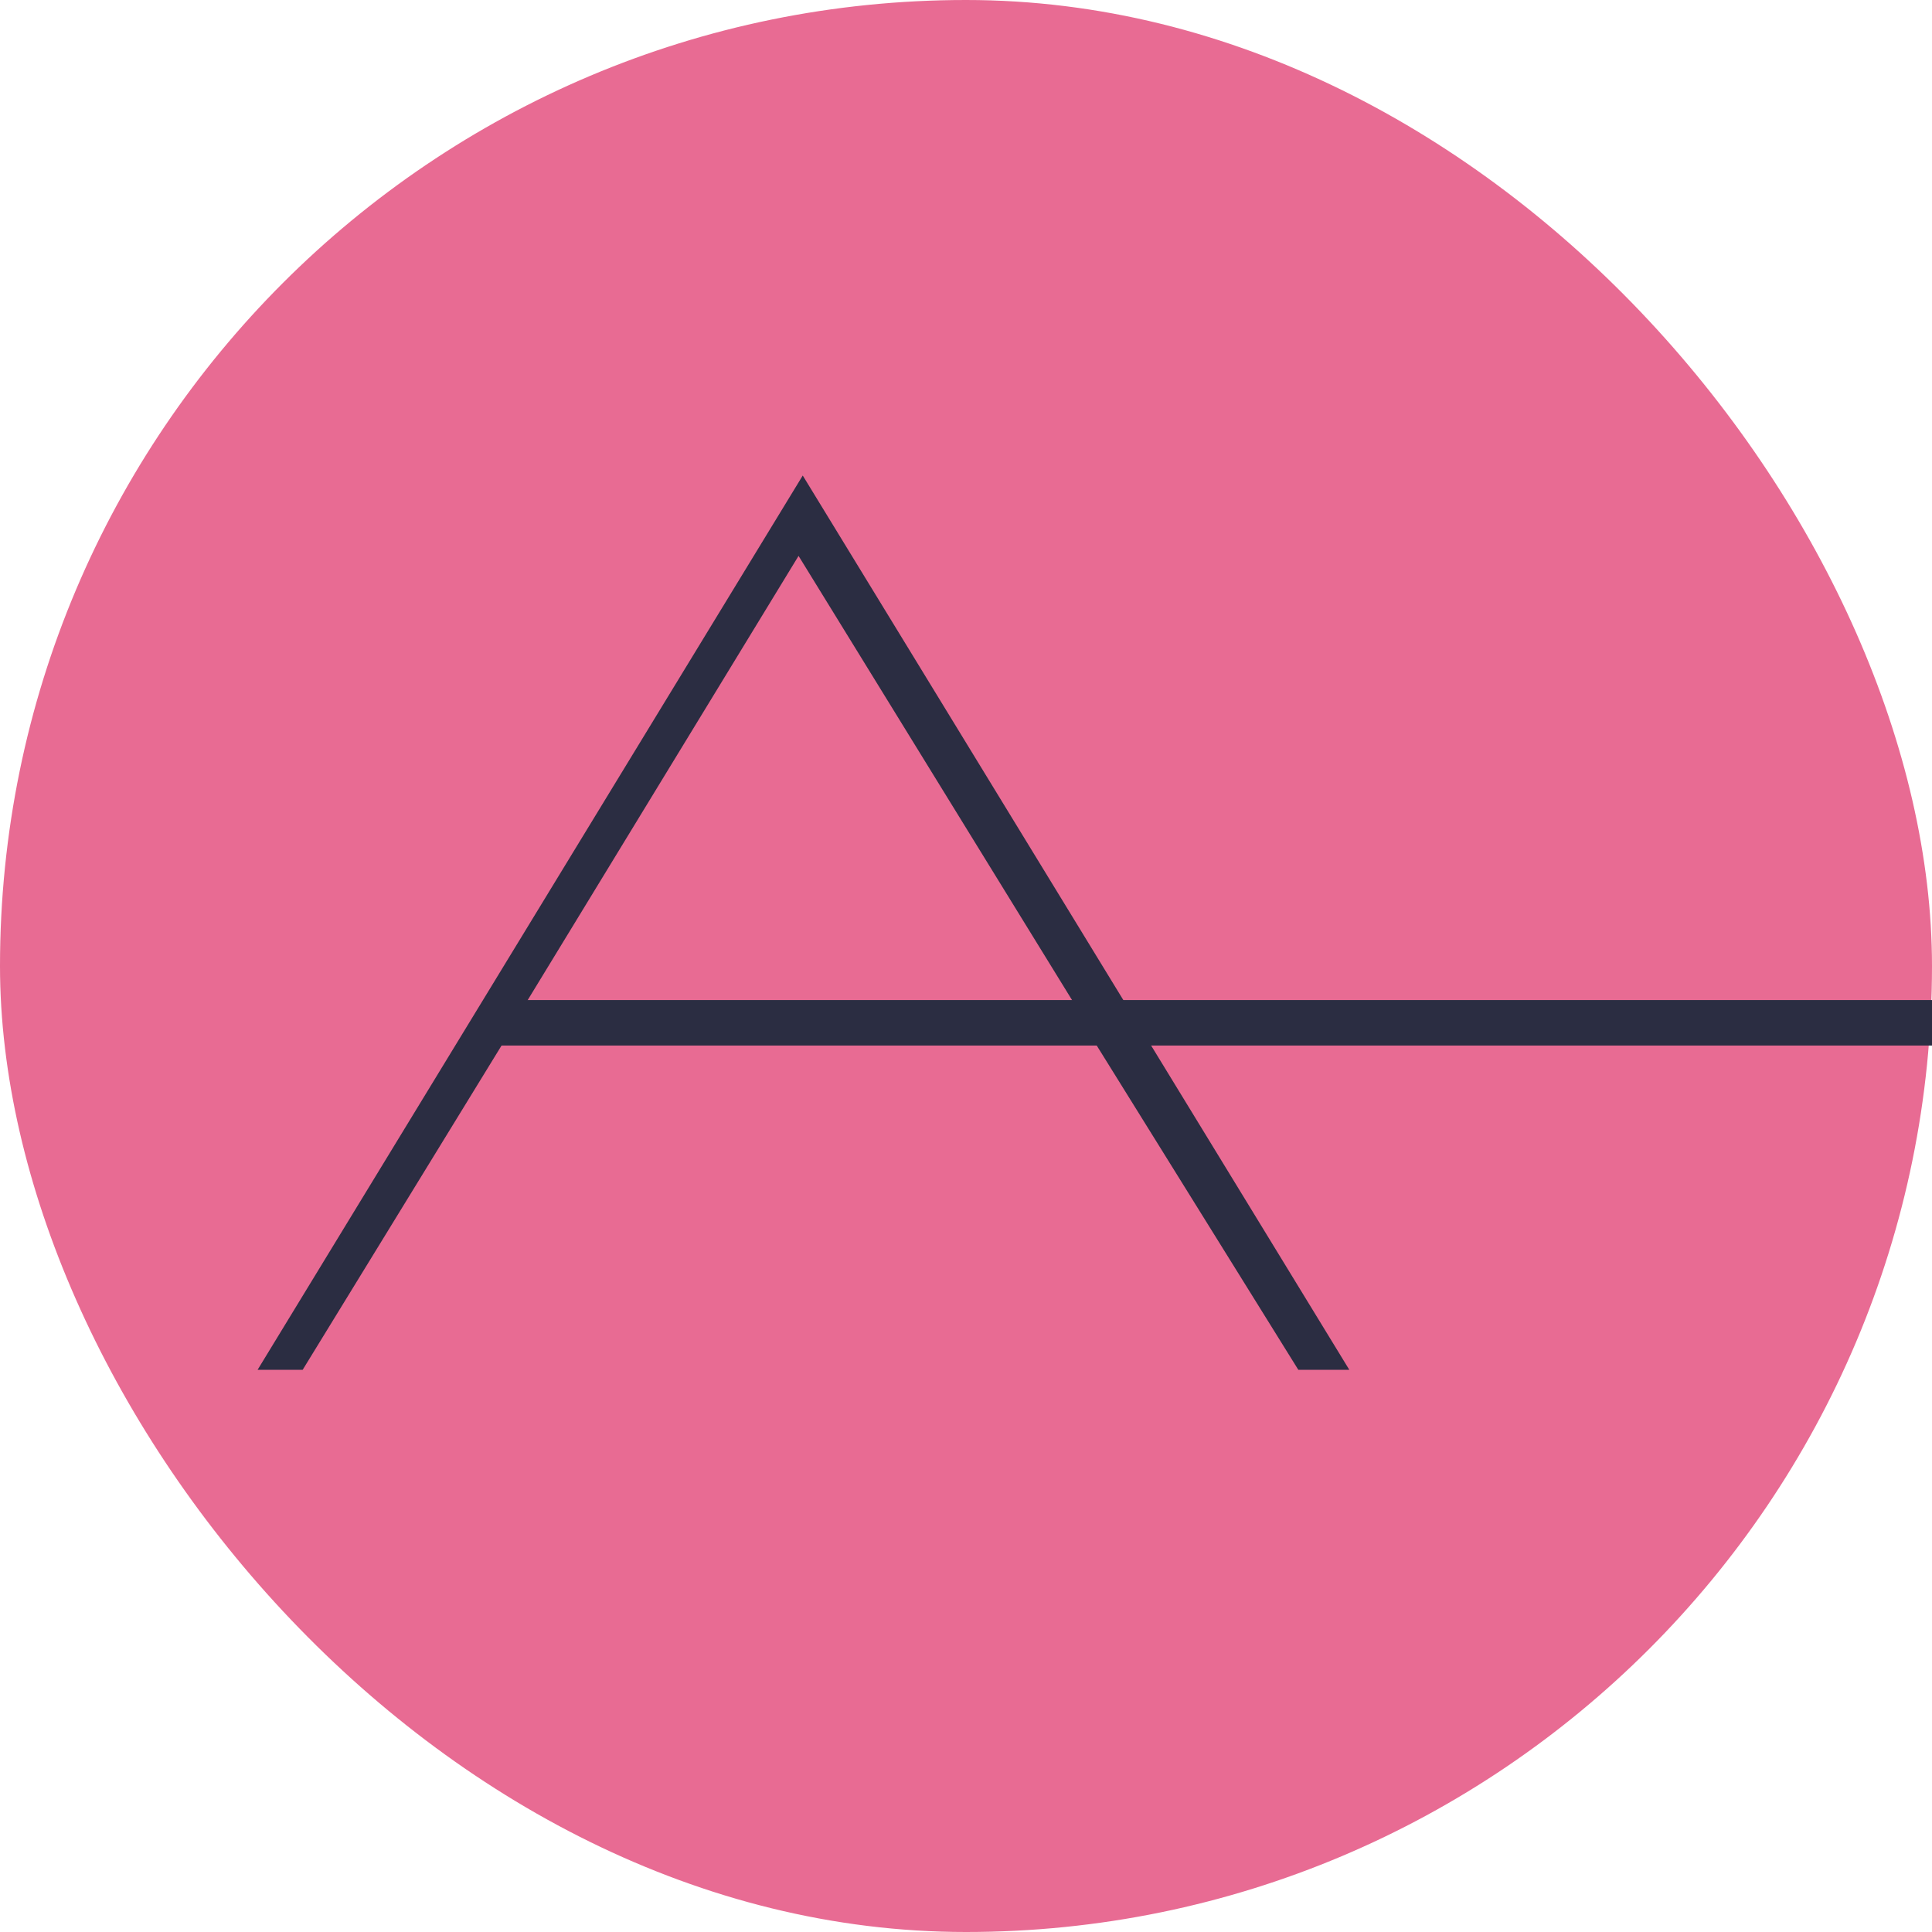 <svg xmlns="http://www.w3.org/2000/svg" viewBox="0 0 300 300"><title>Asset 114</title><g id="a49ddc55-3484-42b6-90ad-eee79d686b77" data-name="Layer 2"><g id="a5ad8d6e-a5cb-4923-bfe3-349e35c0f025" data-name="Layer 9"><rect width="300" height="300" rx="150" style="fill:#e86b93"/><line x1="77.34" y1="158.82" x2="300" y2="158.82" style="fill:#e86b93;stroke:#2b2d42;stroke-miterlimit:10;stroke-width:7.059px"/><path d="M124.65,73.84,209.52,212.7H201.6L169.46,161H78.71L47,212.7H40ZM124,86.32,81.66,155.75h85.09Z" style="fill:#2b2d42"/></g></g></svg>